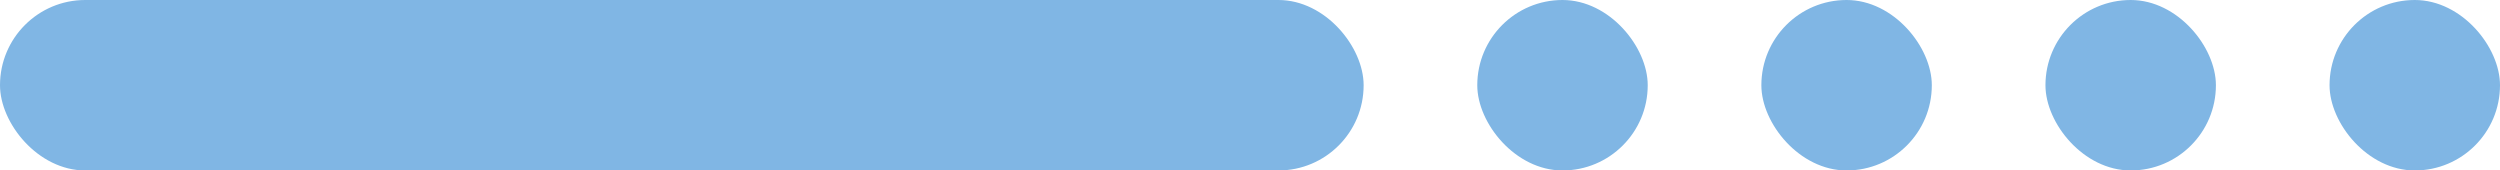 <svg width="220" height="15" viewBox="0 0 220 15" fill="none" xmlns="http://www.w3.org/2000/svg">
<rect width="120" height="15" rx="7.5" fill="#80B6E4"/>
<rect x="130" width="15" height="15" rx="7.5" fill="#80B6E4"/>
<rect x="155" width="15" height="15" rx="7.5" fill="#80B6E4"/>
<rect x="180" width="15" height="15" rx="7.5" fill="#80B6E4"/>
<rect x="205" width="15" height="15" rx="7.5" fill="#80B6E4"/>
</svg>
